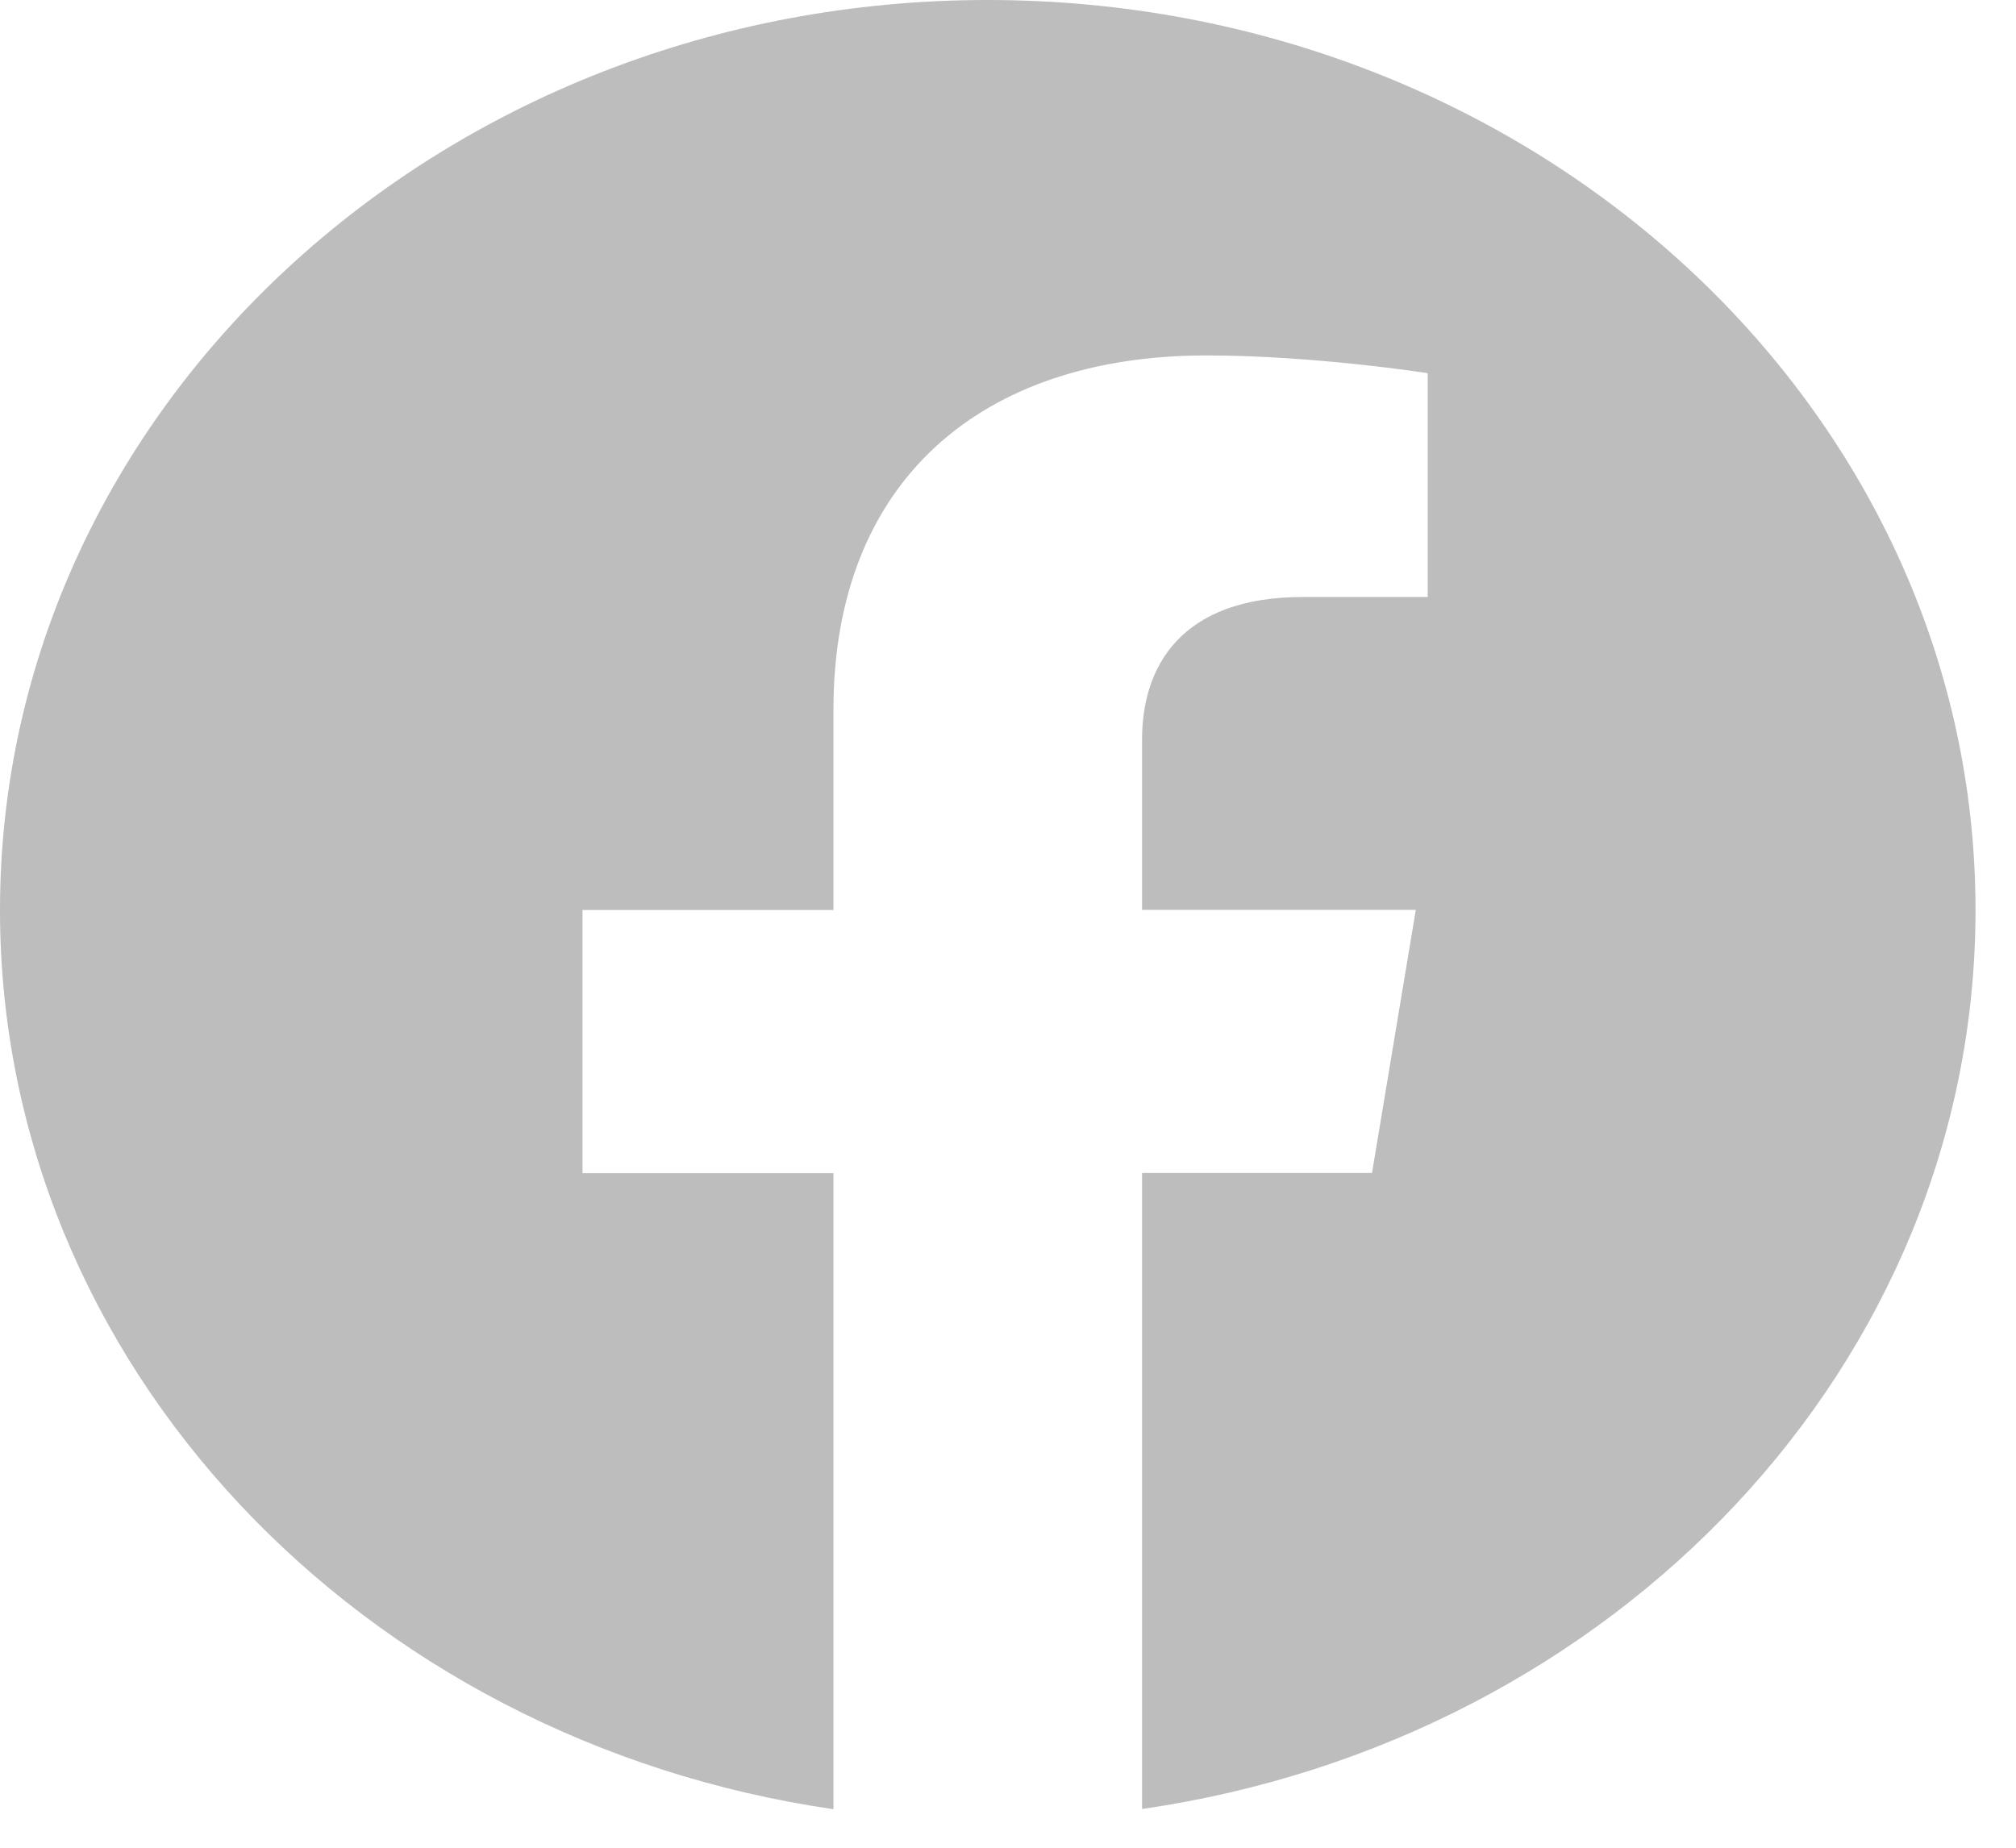 <svg width="36" height="33" viewBox="0 0 36 33" fill="none" xmlns="http://www.w3.org/2000/svg">
<path d="M17.638 0C7.897 0 0 7.277 0 16.253C0 24.364 6.449 31.087 14.883 32.312V20.953H10.402V16.253H14.883V12.672C14.883 8.596 17.517 6.348 21.544 6.348C23.474 6.348 25.495 6.665 25.495 6.665V10.662H23.265C21.078 10.662 20.394 11.916 20.394 13.202V16.25H25.282L24.5 20.949H20.394V32.308C28.827 31.091 35.277 24.366 35.277 16.253C35.277 7.277 27.379 0 17.638 0Z" fill="#BDBDBD"/>
</svg>
